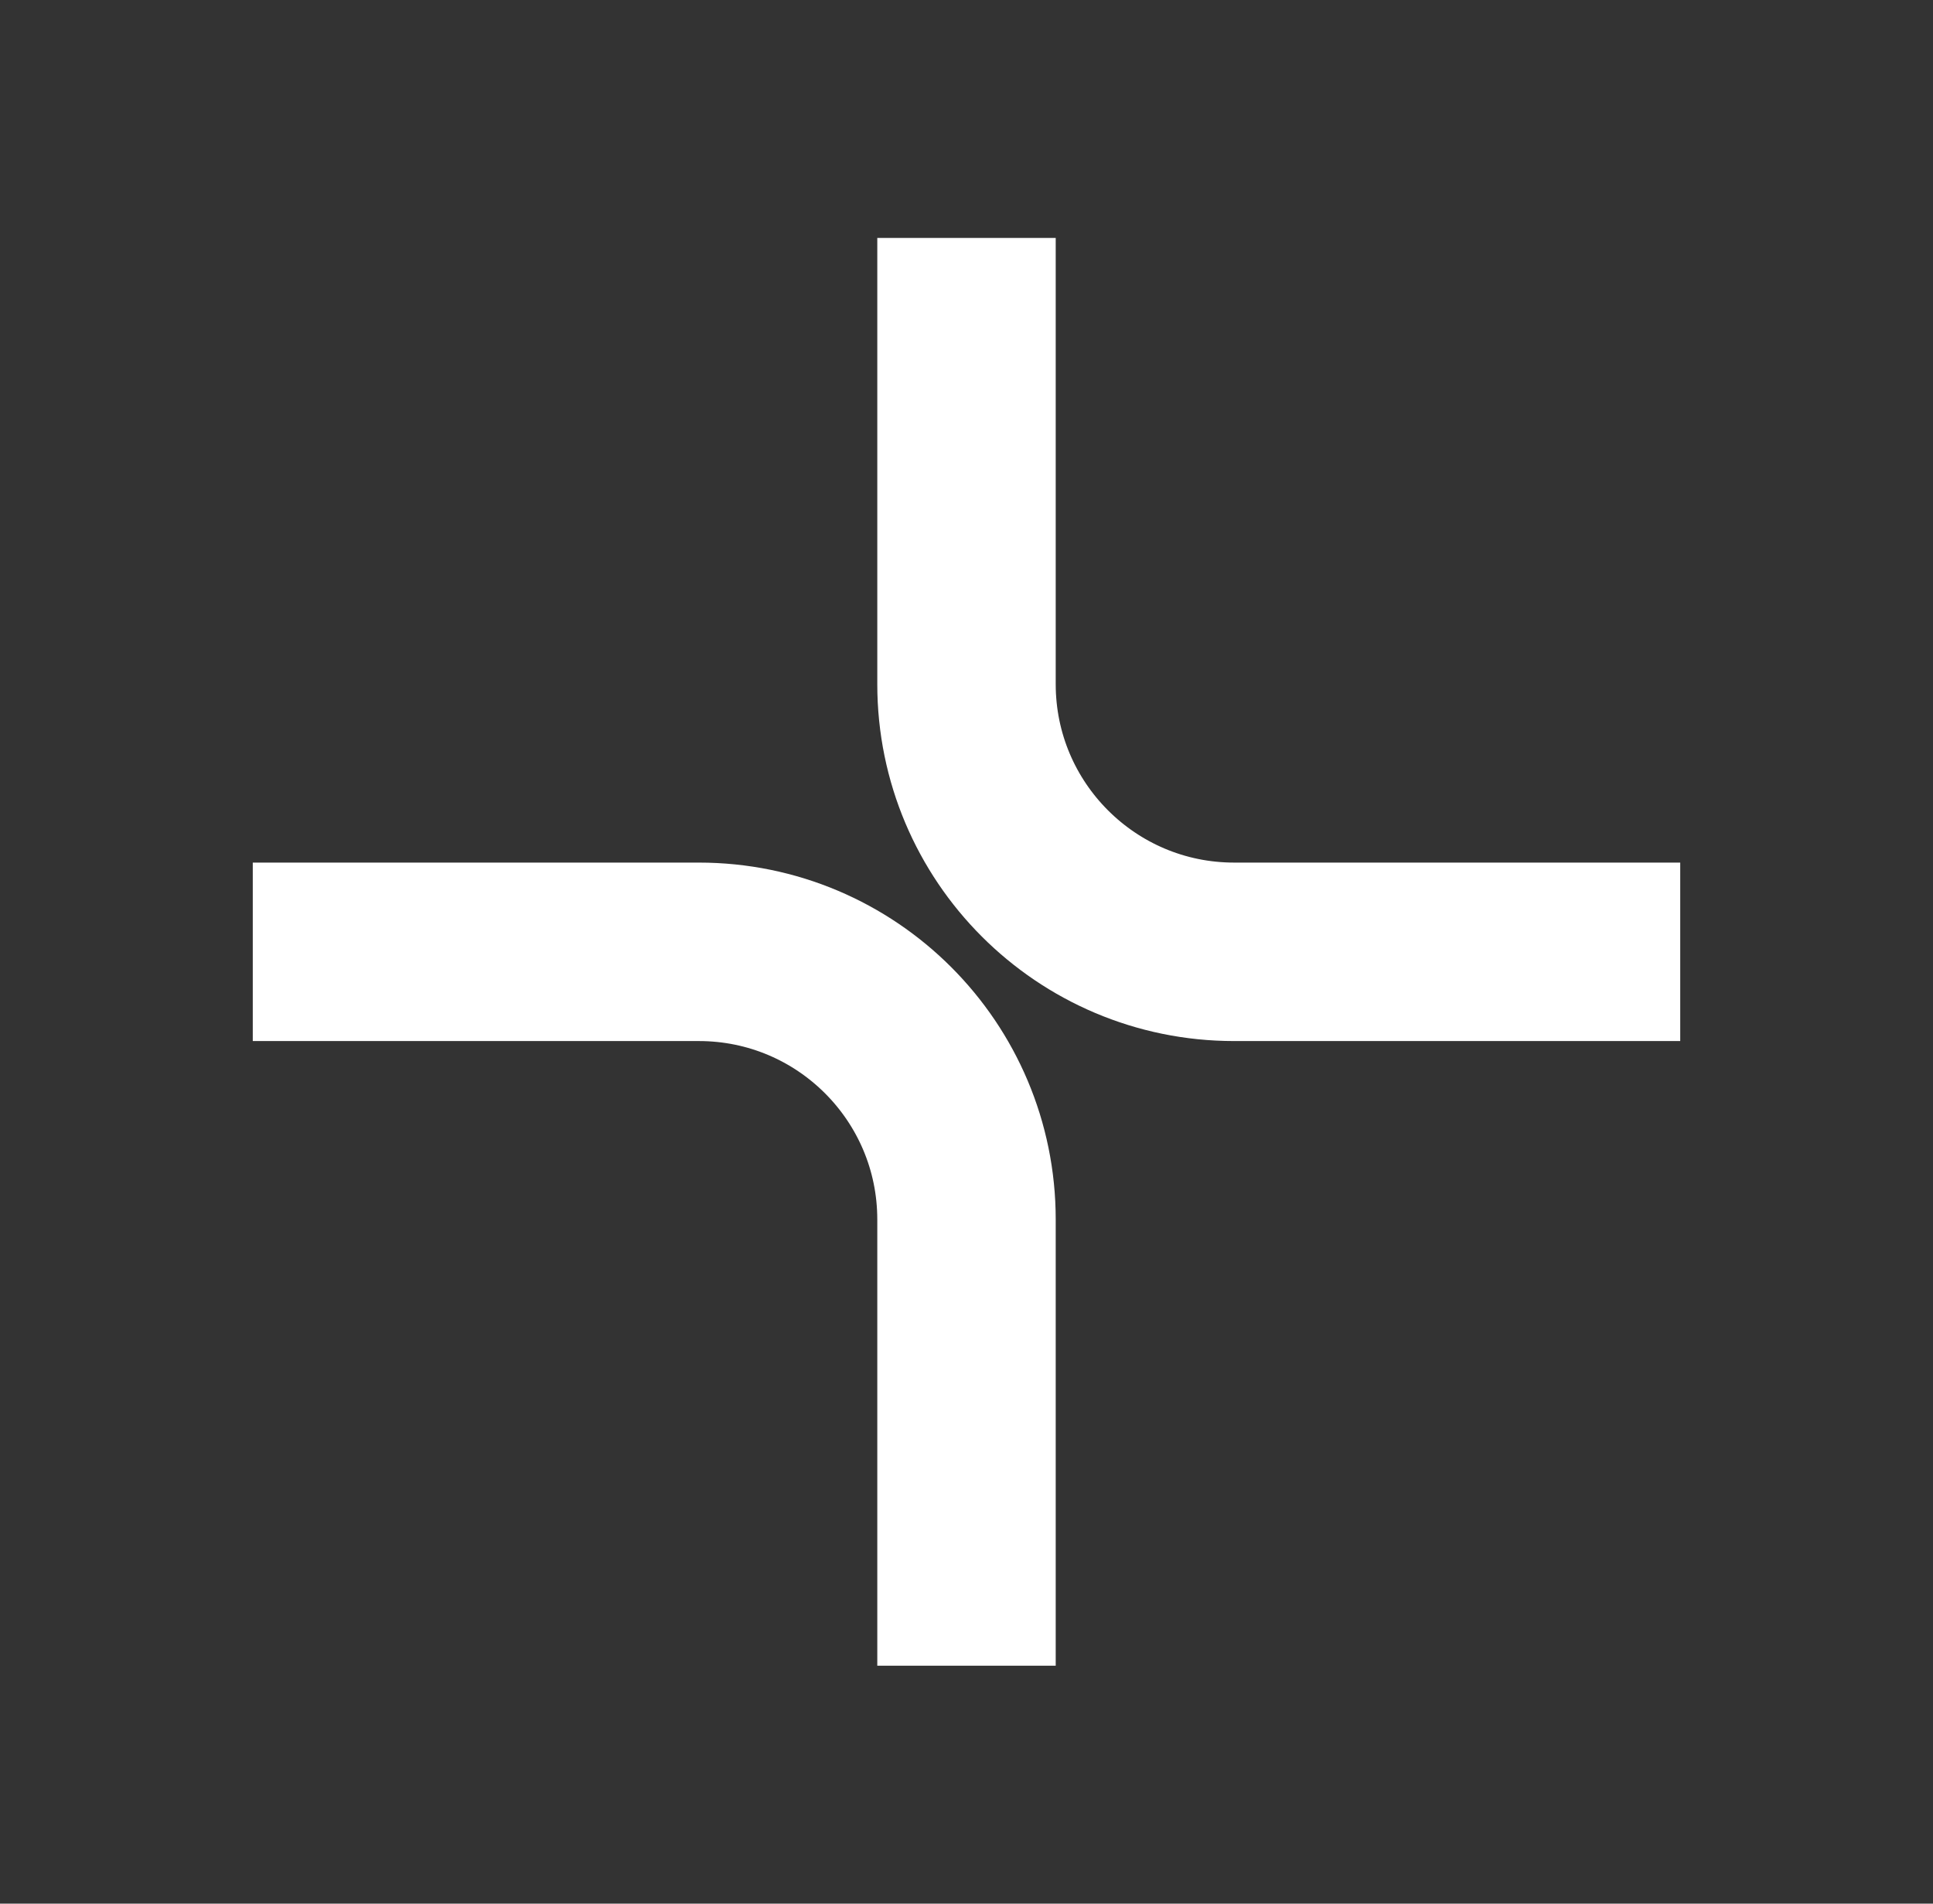 <svg width="65" height="64" viewBox="0 0 65 64" fill="none" xmlns="http://www.w3.org/2000/svg">
<rect x="0" y="0" width="65" height="64" fill="#333333" stroke="none"/>
<g id="Logo Mark">
<path id="Vector" d="M8.5 32H23.5C28.471 32 32.5 36.029 32.5 41V56" stroke="white" stroke-width="6"/>
<path id="Vector_2" d="M56.5 32L41.5 32C36.529 32 32.5 27.971 32.5 23L32.5 8" stroke="white" stroke-width="6"/>
</g>
</svg>
